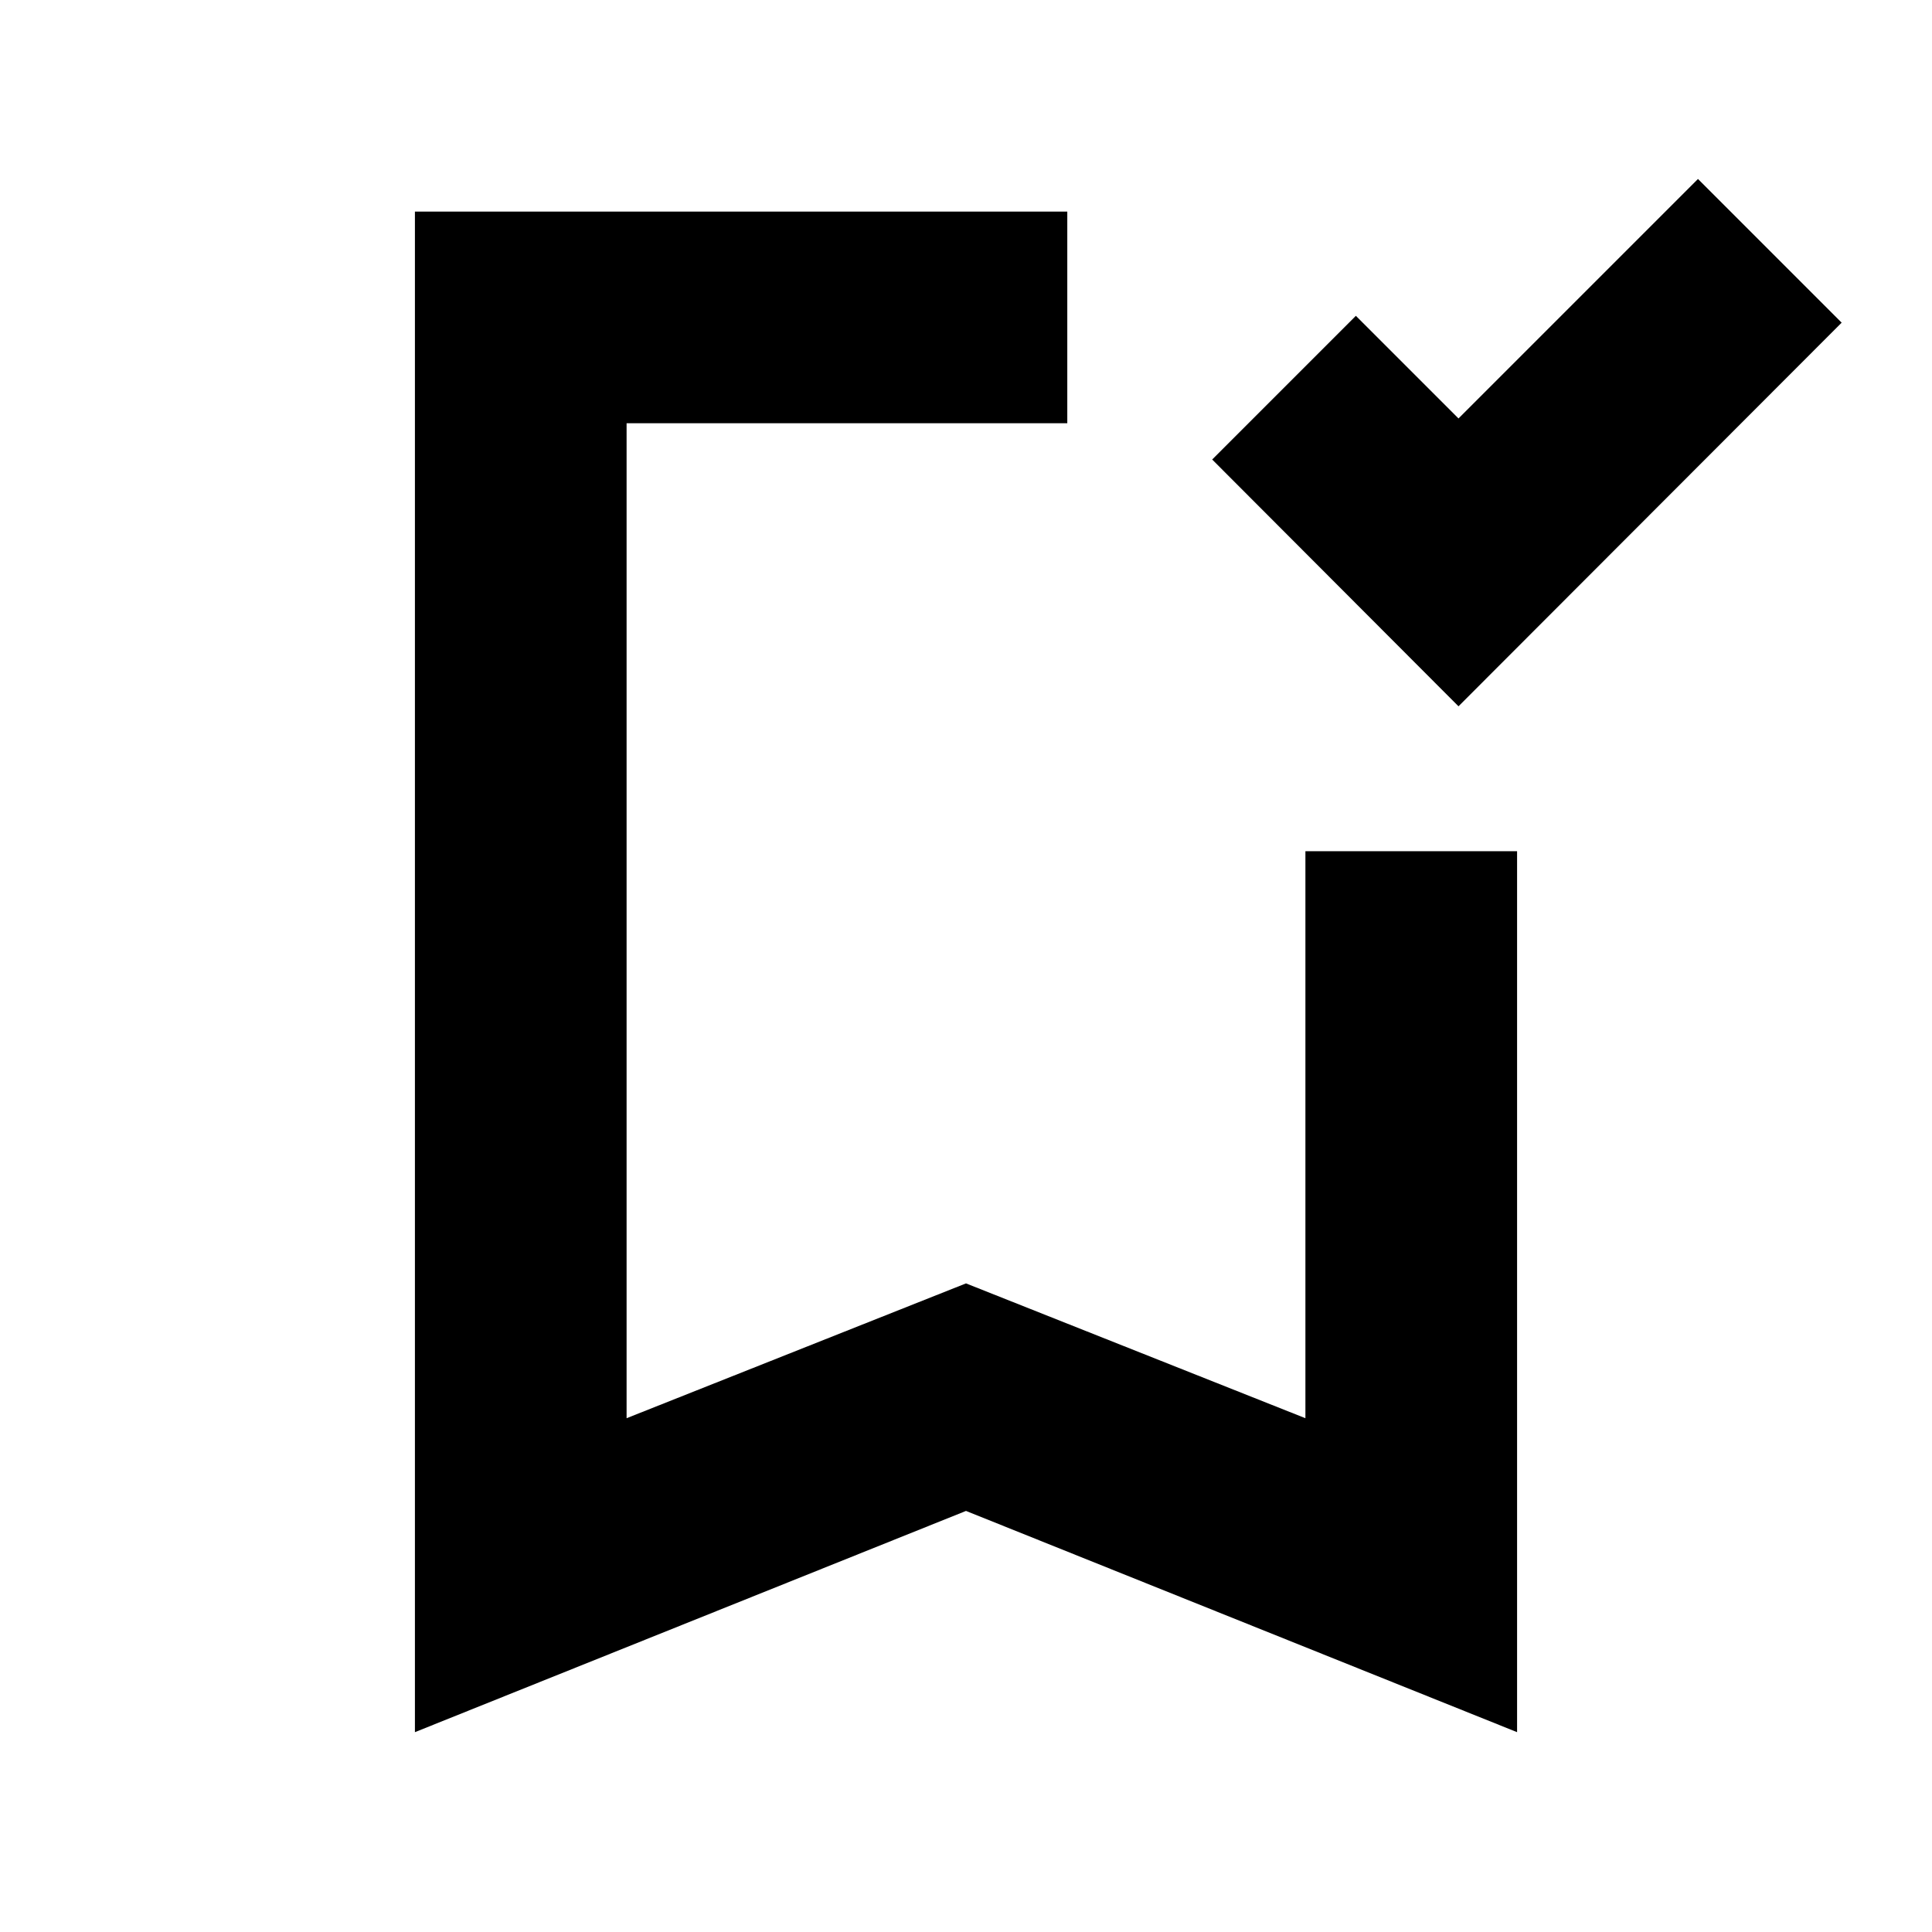 <svg xmlns="http://www.w3.org/2000/svg" height="20" viewBox="0 -960 960 960" width="20"><path d="M724.72-609.04 602.33-731.67l71.39-71.4 51 51 119-119 71.39 71.4-190.39 190.63ZM480-209.23 206.17-99.3v-755.57h324.16v105.17H311.35v494.4L480-322.29l168.65 66.99v-281.74h105.18V-99.3L480-209.23ZM311.35-749.7h218.98H311.35Z"/></svg>